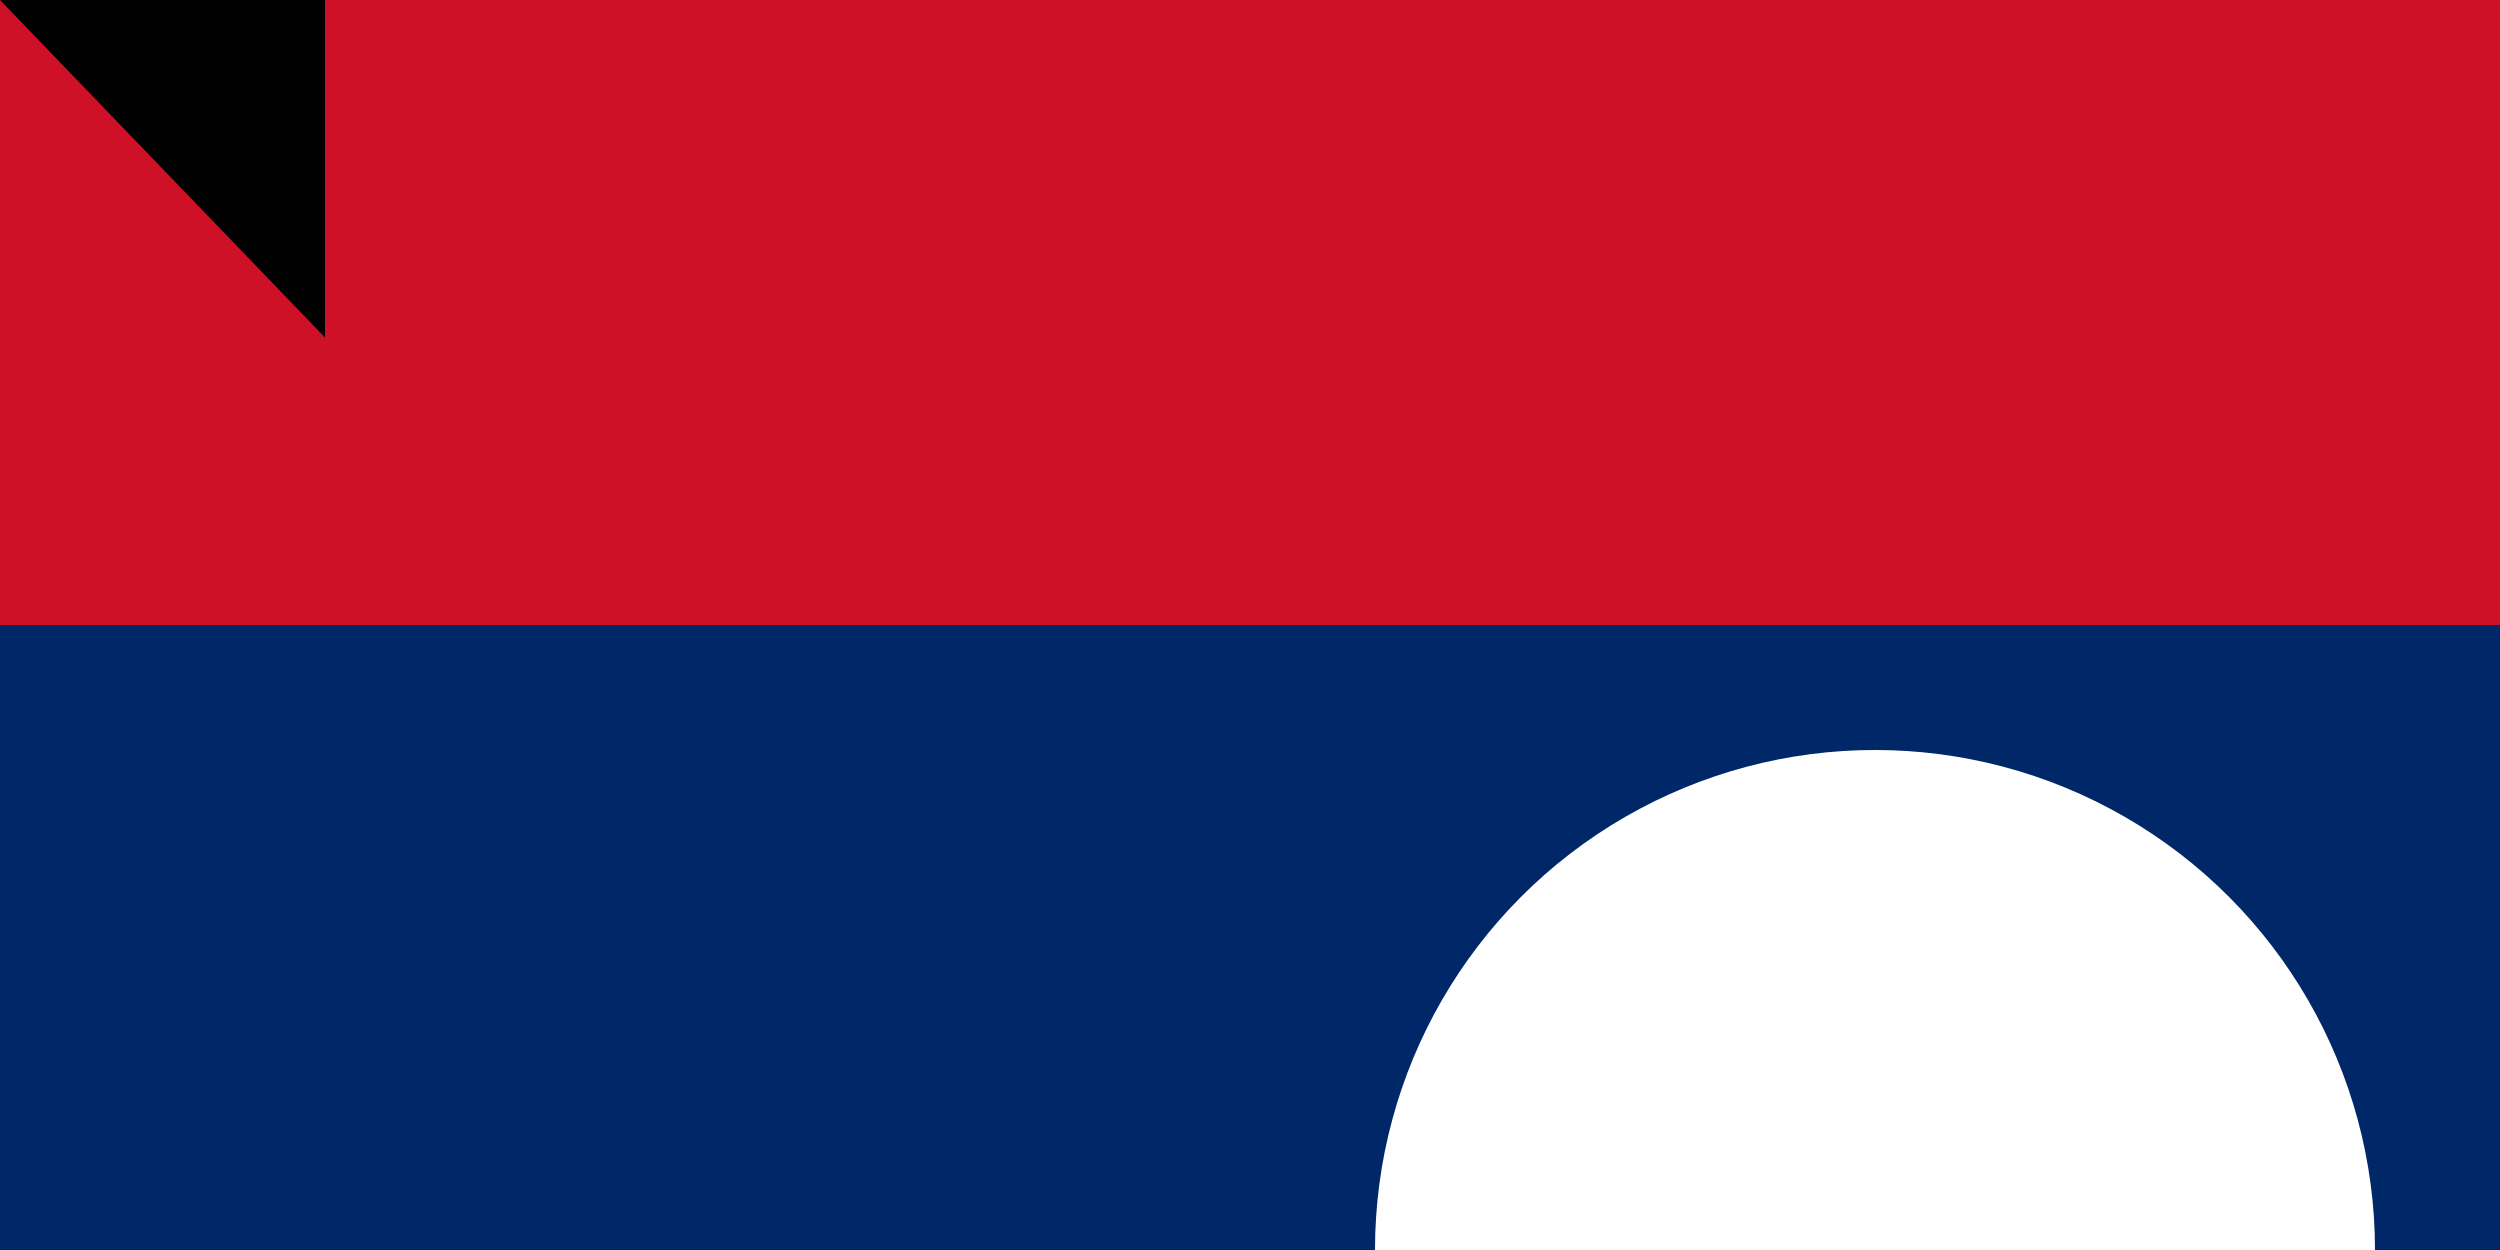 <svg xmlns="http://www.w3.org/2000/svg" width="600" height="300"><rect width="100%" height="100%" fill="#808080" stroke="none"/><g transform="scale(1.5)"><path fill="#ce1126" d="M0 0H600V400H0z"/><path fill="#002868" d="M0 100H600V300H0z"/><circle r="80" cy="200" cx="300" fill="#fff"/></g><path id="path-b7451" d="m m0 78 m0 81 m0 65 m0 65 m0 65 m0 65 m0 65 m0 65 m0 65 m0 65 m0 65 m0 65 m0 65 m0 65 m0 65 m0 65 m0 65 m0 65 m0 65 m0 65 m0 77 m0 100 m0 102 m0 56 m0 57 m0 116 m0 68 m0 81 m0 49 m0 73 m0 84 m0 80 m0 74 m0 105 m0 112 m0 112 m0 71 m0 71 m0 113 m0 117 m0 97 m0 117 m0 68 m0 69 m0 116 m0 77 m0 57 m0 74 m0 57 m0 82 m0 88 m0 67 m0 68 m0 97 m0 77 m0 70 m0 119 m0 118 m0 48 m0 84 m0 57 m0 114 m0 55 m0 104 m0 101 m0 99 m0 115 m0 89 m0 48 m0 114 m0 111 m0 47 m0 43 m0 54 m0 72 m0 49 m0 81 m0 121 m0 65 m0 56 m0 120 m0 86 m0 106 m0 81 m0 100 m0 119 m0 61 m0 61"/>
</svg>
